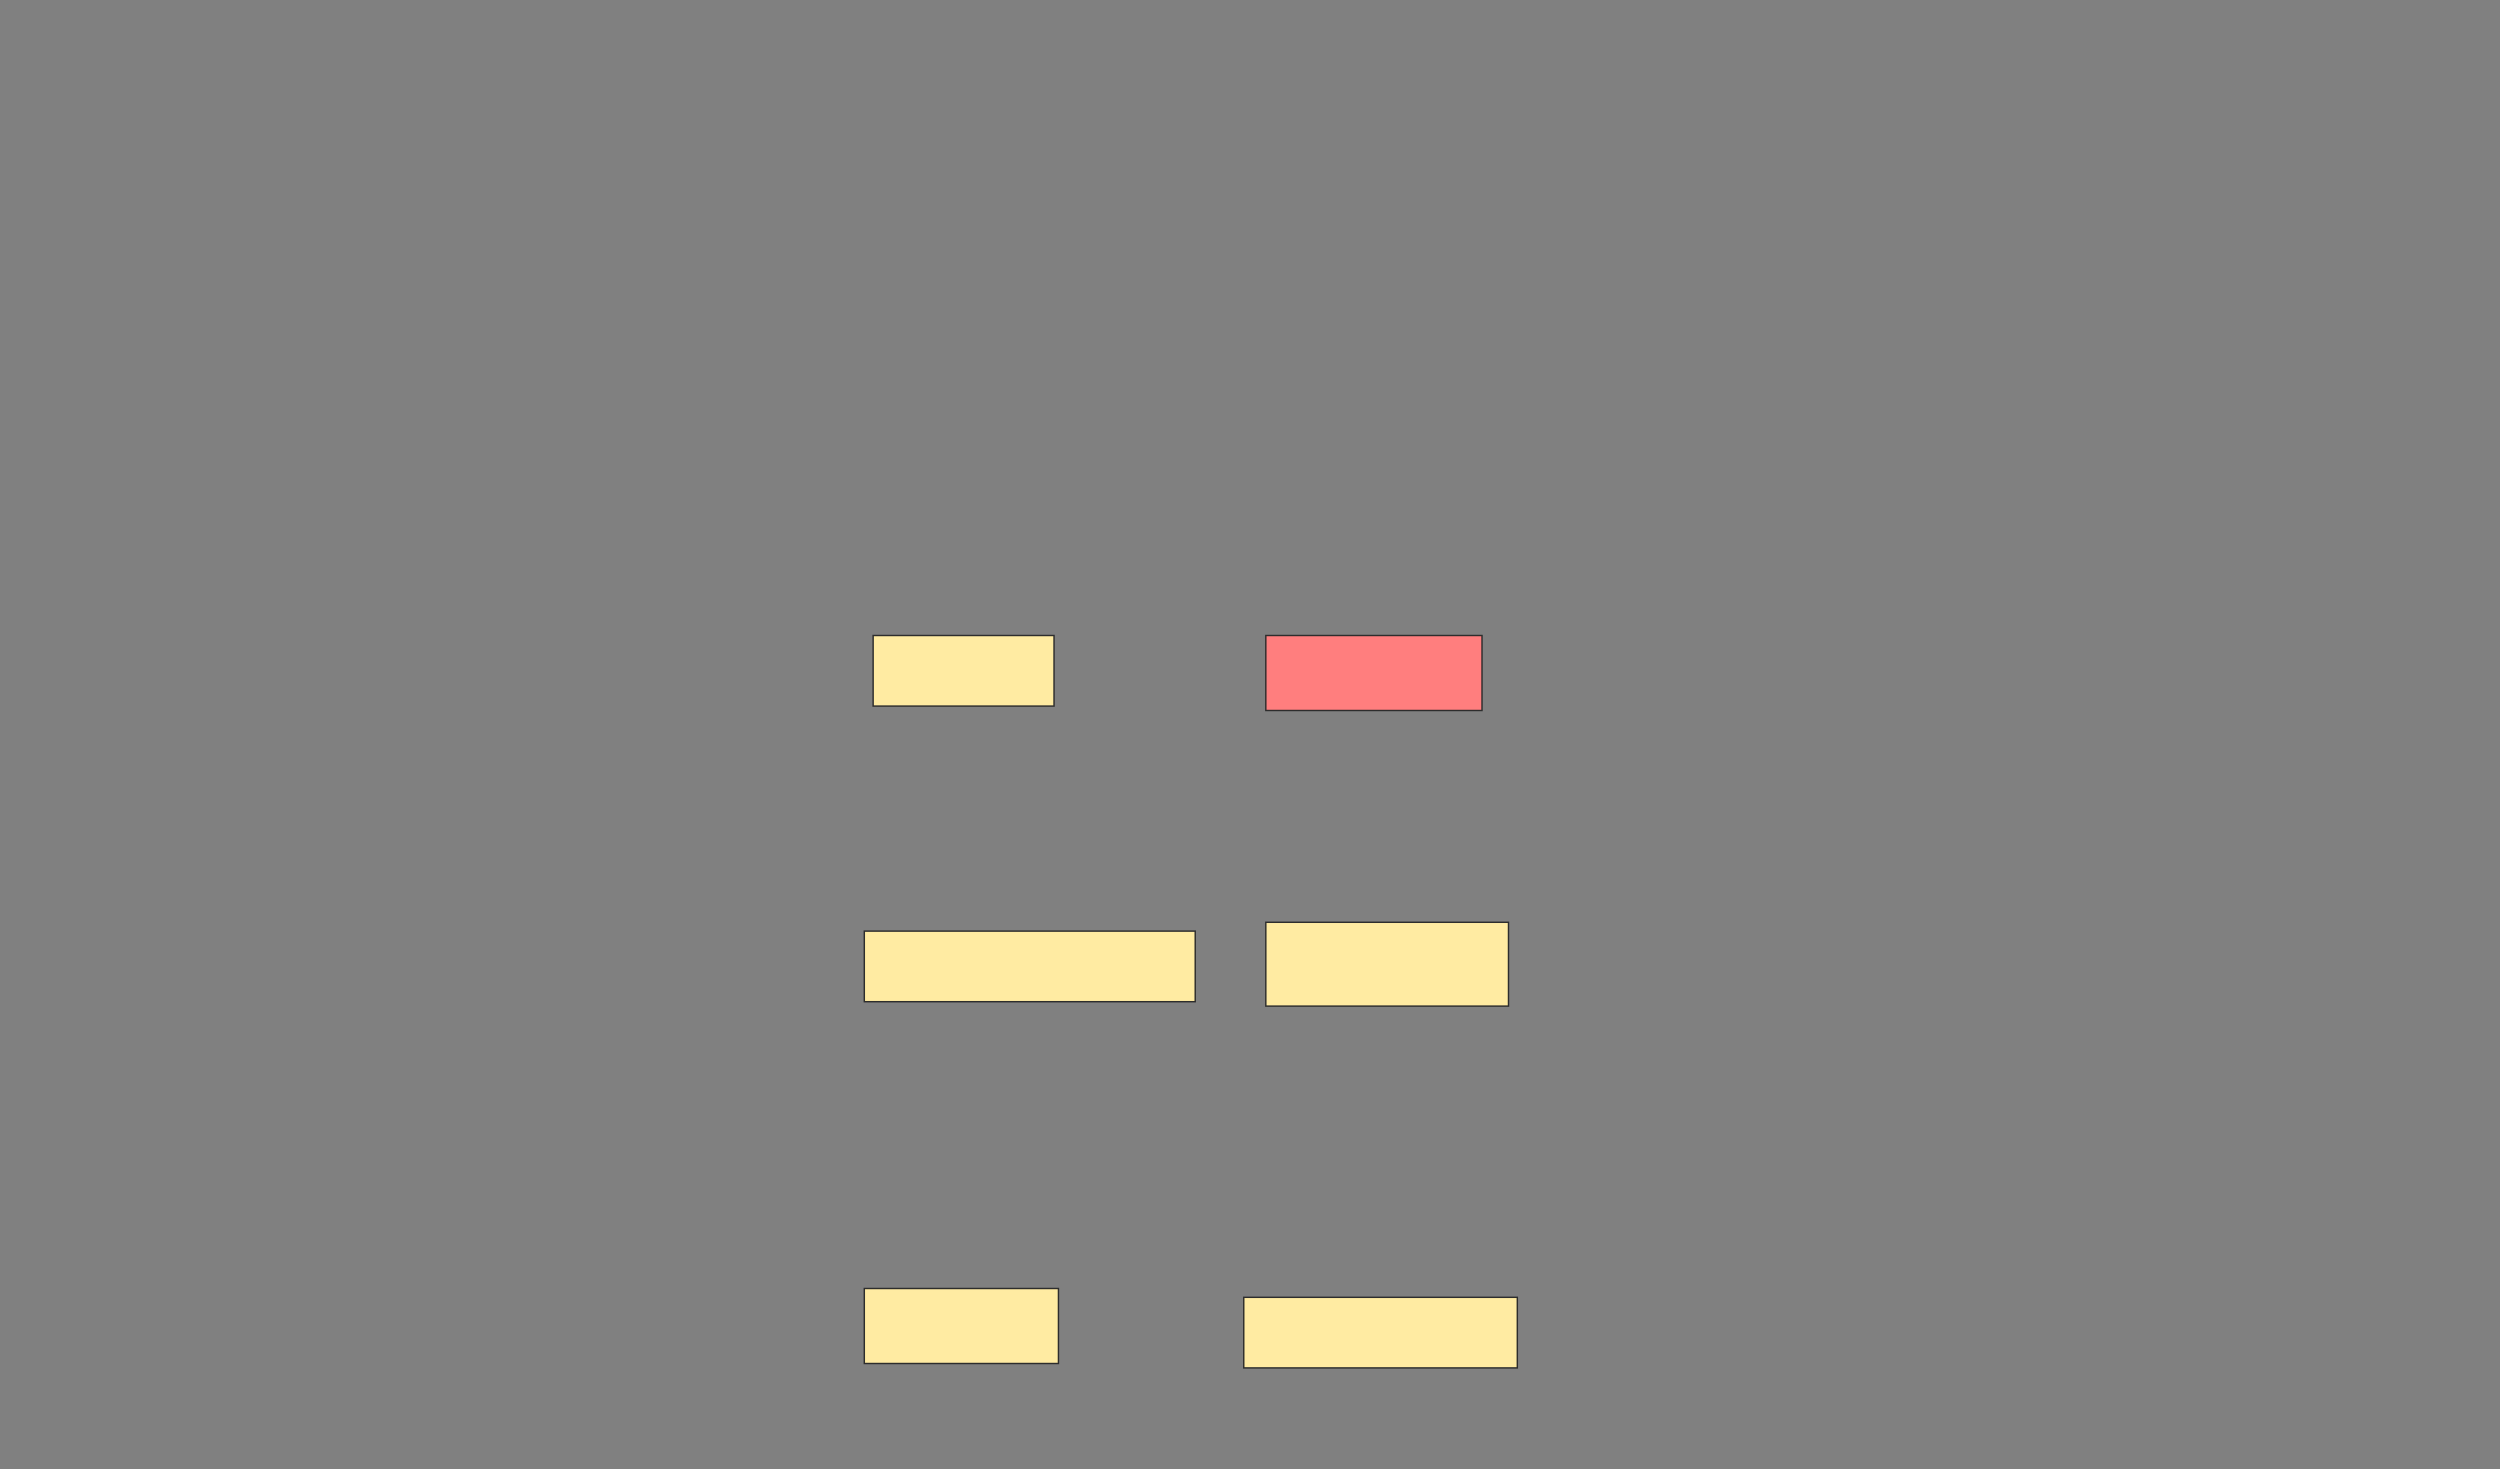 <svg xmlns="http://www.w3.org/2000/svg" width="1717" height="1009">
 <rect width="100%" height="100%" fill="#808080" stroke="none"/>
 <!-- Created with Image Occlusion Enhanced -->
 <g>
  <title>Labels</title>
 </g>
 <g>
  <title>Masks</title>
  <rect id="851bff4883ba4c6797f7255b5d7f592a-ao-1" height="48.485" width="124.242" y="436.455" x="599.667" stroke="#2D2D2D" fill="#FFEBA2"/>
  <rect id="851bff4883ba4c6797f7255b5d7f592a-ao-2" height="48.485" width="227.273" y="639.485" x="593.606" stroke="#2D2D2D" fill="#FFEBA2"/>
  <rect id="851bff4883ba4c6797f7255b5d7f592a-ao-3" height="51.515" width="133.333" y="884.939" x="593.606" stroke="#2D2D2D" fill="#FFEBA2"/>
  <rect id="851bff4883ba4c6797f7255b5d7f592a-ao-4" height="51.515" width="148.485" y="436.455" x="869.364" stroke="#2D2D2D" fill="#FF7E7E" class="qshape"/>
  <rect id="851bff4883ba4c6797f7255b5d7f592a-ao-5" height="57.576" width="166.667" y="633.424" x="869.364" stroke="#2D2D2D" fill="#FFEBA2"/>
  <rect id="851bff4883ba4c6797f7255b5d7f592a-ao-6" height="48.485" width="187.879" y="891" x="854.212" stroke="#2D2D2D" fill="#FFEBA2"/>
 </g>
</svg>